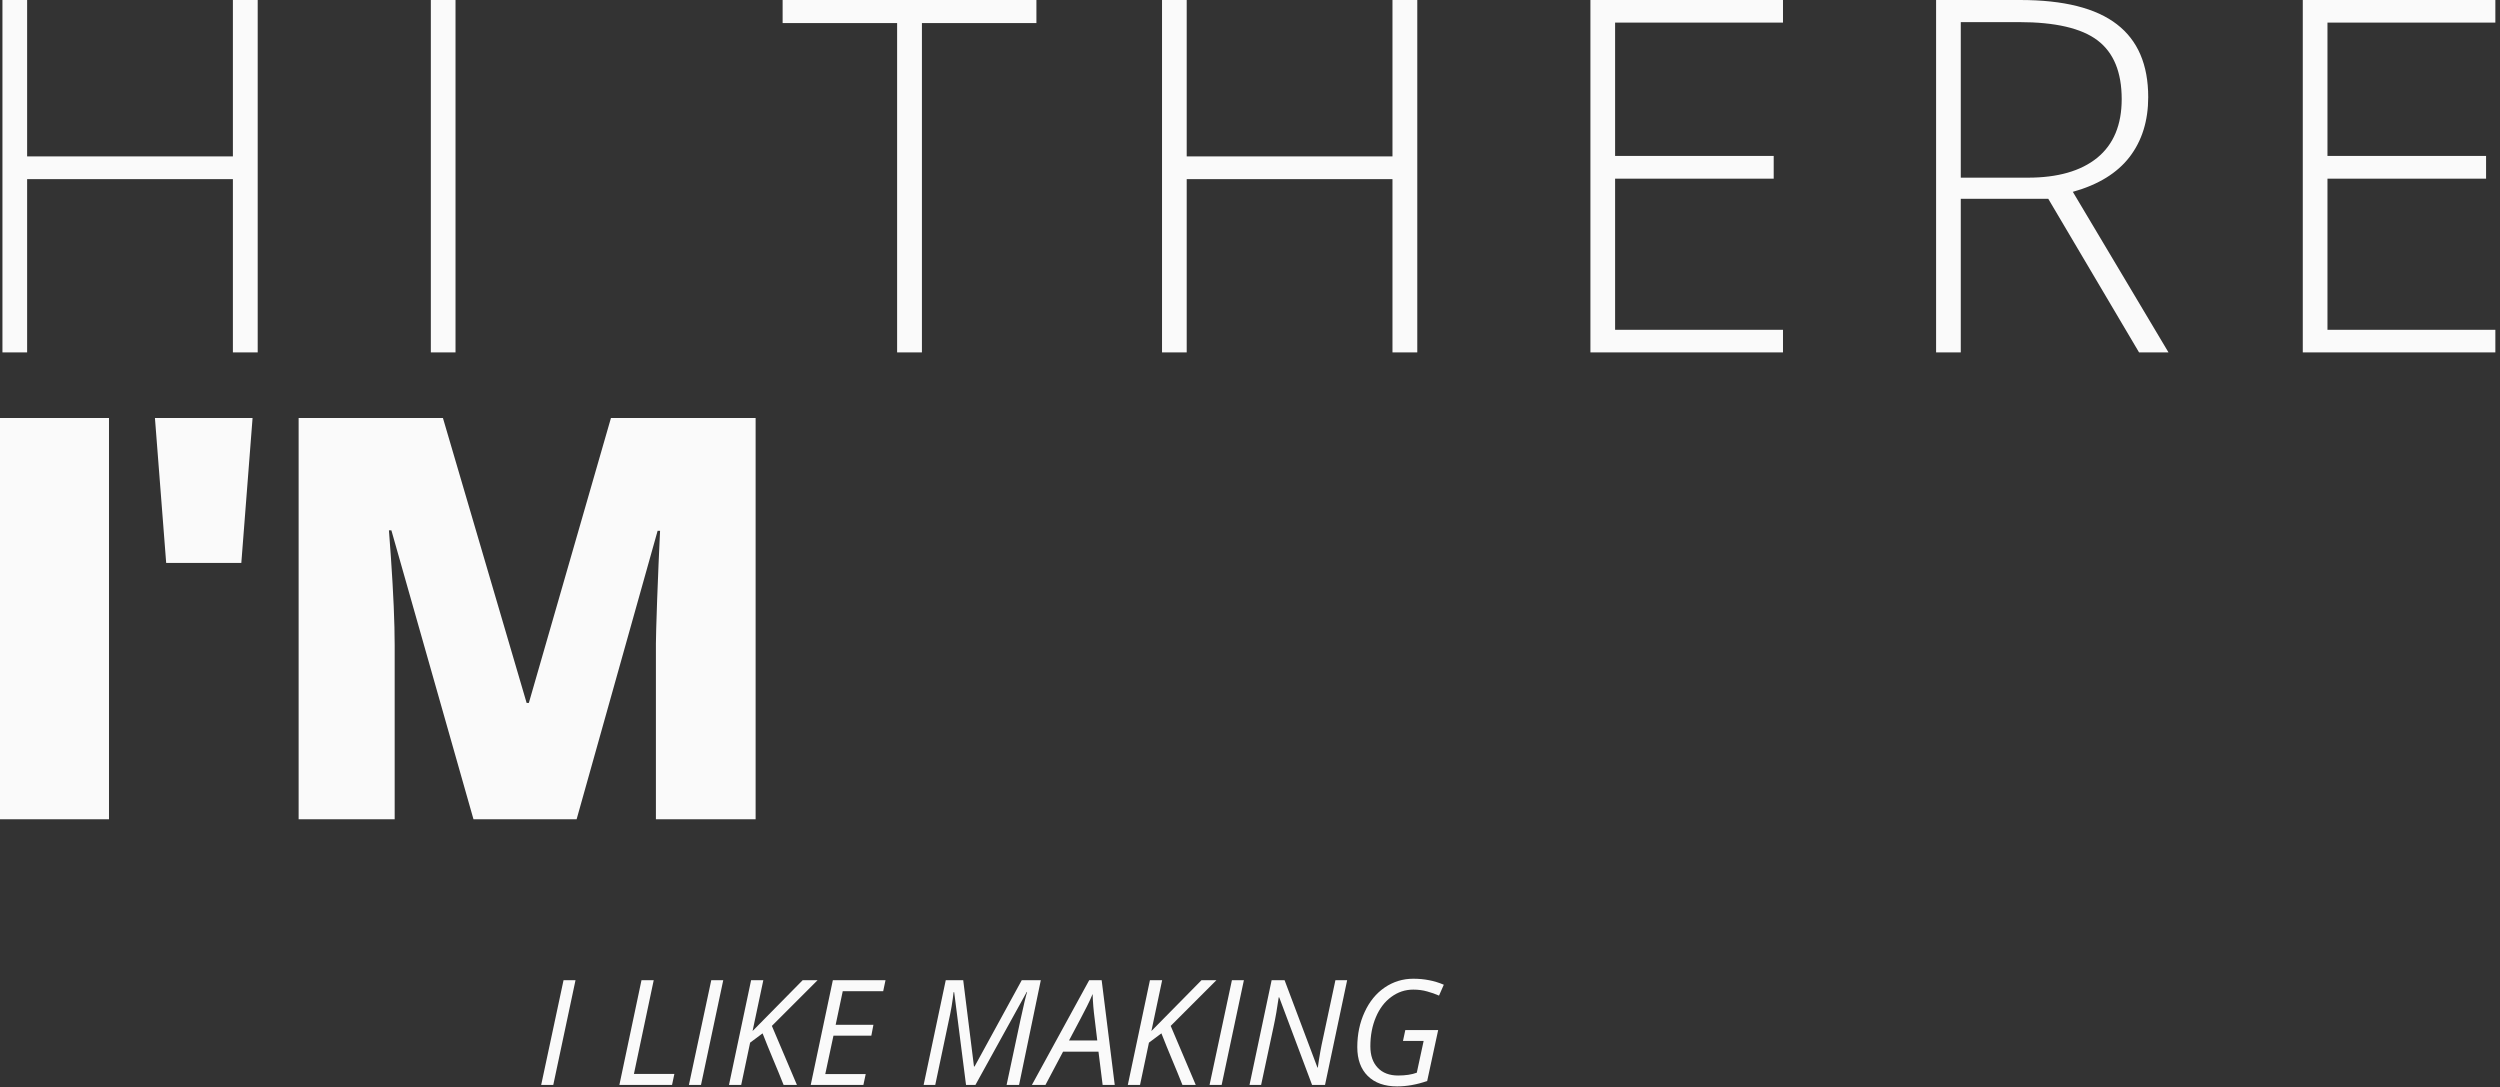 <?xml version="1.0" encoding="utf-8"?>
<!-- Generator: Adobe Illustrator 16.0.0, SVG Export Plug-In . SVG Version: 6.00 Build 0)  -->
<!DOCTYPE svg PUBLIC "-//W3C//DTD SVG 1.1//EN" "http://www.w3.org/Graphics/SVG/1.1/DTD/svg11.dtd">
<svg version="1.1" id="Layer_1" xmlns="http://www.w3.org/2000/svg" xmlns:xlink="http://www.w3.org/1999/xlink" x="0px" y="0px"
	 width="1023px" height="445px" viewBox="0 0 1023 445" enable-background="new 0 0 1023 445" xml:space="preserve">
<rect x="0" y="0" width="1023" height="445" fill="#333333" stroke="none"/>
<path fill-rule="evenodd" clip-rule="evenodd" fill="#FAFAFA" d="M1021.1,9.25H952.4V63.8h64.899v9.3H952.4v61.85h68.699v9.25h-78.8
	V0h78.8V9.25z M858.35,16.55c-6.566-5-17.283-7.5-32.149-7.5H802.35V72.7h27.5c12.167,0,21.601-2.7,28.301-8.1
	c6.699-5.467,10.05-13.483,10.05-24.05C868.2,29.55,864.917,21.55,858.35,16.55z M879.05,39.75c0,9.667-2.533,17.817-7.6,24.45
	c-5.101,6.633-12.851,11.4-23.25,14.3l39.149,65.7H875.3L838.15,81.35H802.35v62.85h-10.1V0h34.35c17.867,0,31.084,3.317,39.65,9.95
	C874.783,16.517,879.05,26.45,879.05,39.75z M729.6,9.25H660.9V63.8H725.8v9.3H660.9v61.85H729.6v9.25h-78.8V0h78.8V9.25z M579.95,0
	v144.2H569.8V73.3h-84.2v70.9h-10.1V0h10.1v64h84.2V0H579.95z M424.1,9.45h-46.85V144.2H367.1V9.45h-46.85V0H424.1V9.45z M186.4,0
	v144.2h-10.1V0H186.4z M309.2,171.05v164.2h-40.8v-72c0-2.2,0.167-8.116,0.5-17.75c0.4-10.7,0.8-20.134,1.2-28.3h-1l-33.15,118.05
	h-42.2L160.15,217h-1c0.294,3.782,0.561,7.407,0.8,10.875c1.033,14.981,1.55,27.006,1.55,36.075v71.3h-39.3v-164.2h59.05
	L215.5,287.65h0.9L250,171.05H309.2z M105.45,0v144.2H95.3V73.3H11.1v70.9H1V0h10.1v64h84.2V0H105.45z M44.6,171.05v164.2H0v-164.2
	H44.6z M103.35,171.05l-4.6,59.3H68l-4.6-59.3H103.35z M312.35,401.1l-4.4,20.801l20.5-20.801h6.1l-18.7,18.7l10.25,24.15h-5.45
	c-1.4-3.533-2.833-7.033-4.3-10.5c-1.467-3.5-2.9-7.033-4.3-10.601l-5.1,3.801l-3.65,17.3h-5l9.05-42.851H312.35z M295.95,401.1
	l-9.1,42.851h-4.95l9.15-42.851H295.95z M253.45,443.95l9.05-42.851h5l-8.1,38.351h16.55l-0.95,4.5H253.45z M221.45,443.95
	l9.15-42.851h4.9l-9.1,42.851H221.45z M588.85,407.4c-1.5-0.667-3.116-1.233-4.85-1.7c-1.733-0.5-3.634-0.75-5.7-0.75
	c-3.3,0-6.3,1-9,3c-2.7,1.967-4.8,4.733-6.3,8.3c-1.5,3.533-2.25,7.5-2.25,11.9c0,3.733,1,6.649,3,8.75
	c2,2.133,4.783,3.199,8.35,3.199c3.034,0,5.584-0.383,7.65-1.149l2.8-13h-8.45l0.95-4.45h13.45l-4.5,20.85
	c-4.233,1.467-8.333,2.2-12.3,2.2c-5.134,0-9.134-1.416-12-4.25c-2.867-2.833-4.3-6.767-4.3-11.8c0-5.267,1-10.05,3-14.35
	c1.966-4.301,4.699-7.65,8.199-10.051c3.534-2.399,7.434-3.6,11.7-3.6c2.3,0,4.45,0.2,6.45,0.6c2,0.367,4.017,0.983,6.05,1.851
	L588.85,407.4z M536.9,443.95L523.45,408.1h-0.2c-0.6,4.334-1.316,8.417-2.15,12.25l-5.05,23.601h-4.75l9.05-42.851h5.301
	l13.449,35.75h0.15c0.6-4.366,1.3-8.316,2.1-11.85l5.101-23.9h4.8l-9.05,42.851H536.9z M497.75,401.1l-18.7,18.7l10.25,24.15h-5.45
	c-1.4-3.533-2.833-7.033-4.3-10.5c-1.466-3.5-2.9-7.033-4.3-10.601l-5.1,3.801l-3.65,17.3h-5l9.05-42.851h5l-4.4,20.801l20.5-20.801
	H497.75z M494.95,443.95l9.15-42.851h4.9l-9.1,42.851H494.95z M450.8,401.1l5.35,42.851h-4.95l-1.7-13.601H435l-7.2,13.601h-5.55
	L445.7,401.1H450.8z M447.1,406.75c-0.7,1.7-1.483,3.4-2.35,5.1c-0.833,1.7-3.267,6.334-7.3,13.9H449l-1.05-8.75
	C447.483,413.5,447.2,410.083,447.1,406.75z M420.3,405.9h-0.15l-21,38.05h-3.85L390.45,406h-0.25c-0.133,1.4-0.4,3.333-0.8,5.8
	c-0.433,2.434-0.816,4.367-1.15,5.8l-5.55,26.351h-4.75L387,401.1h7.15l4.4,35.301h0.25l19.3-35.301h7.8L417,443.95h-5.1
	c2.467-11.533,4.35-20.367,5.65-26.5C418.883,411.283,419.8,407.434,420.3,405.9z M361.4,405.6h-16.55l-2.9,13.75h15.45l-0.85,4.45
	h-15.5l-3.35,15.7h16.55l-0.95,4.45h-21.55l9.05-42.851h21.55L361.4,405.6z"/>
</svg>
